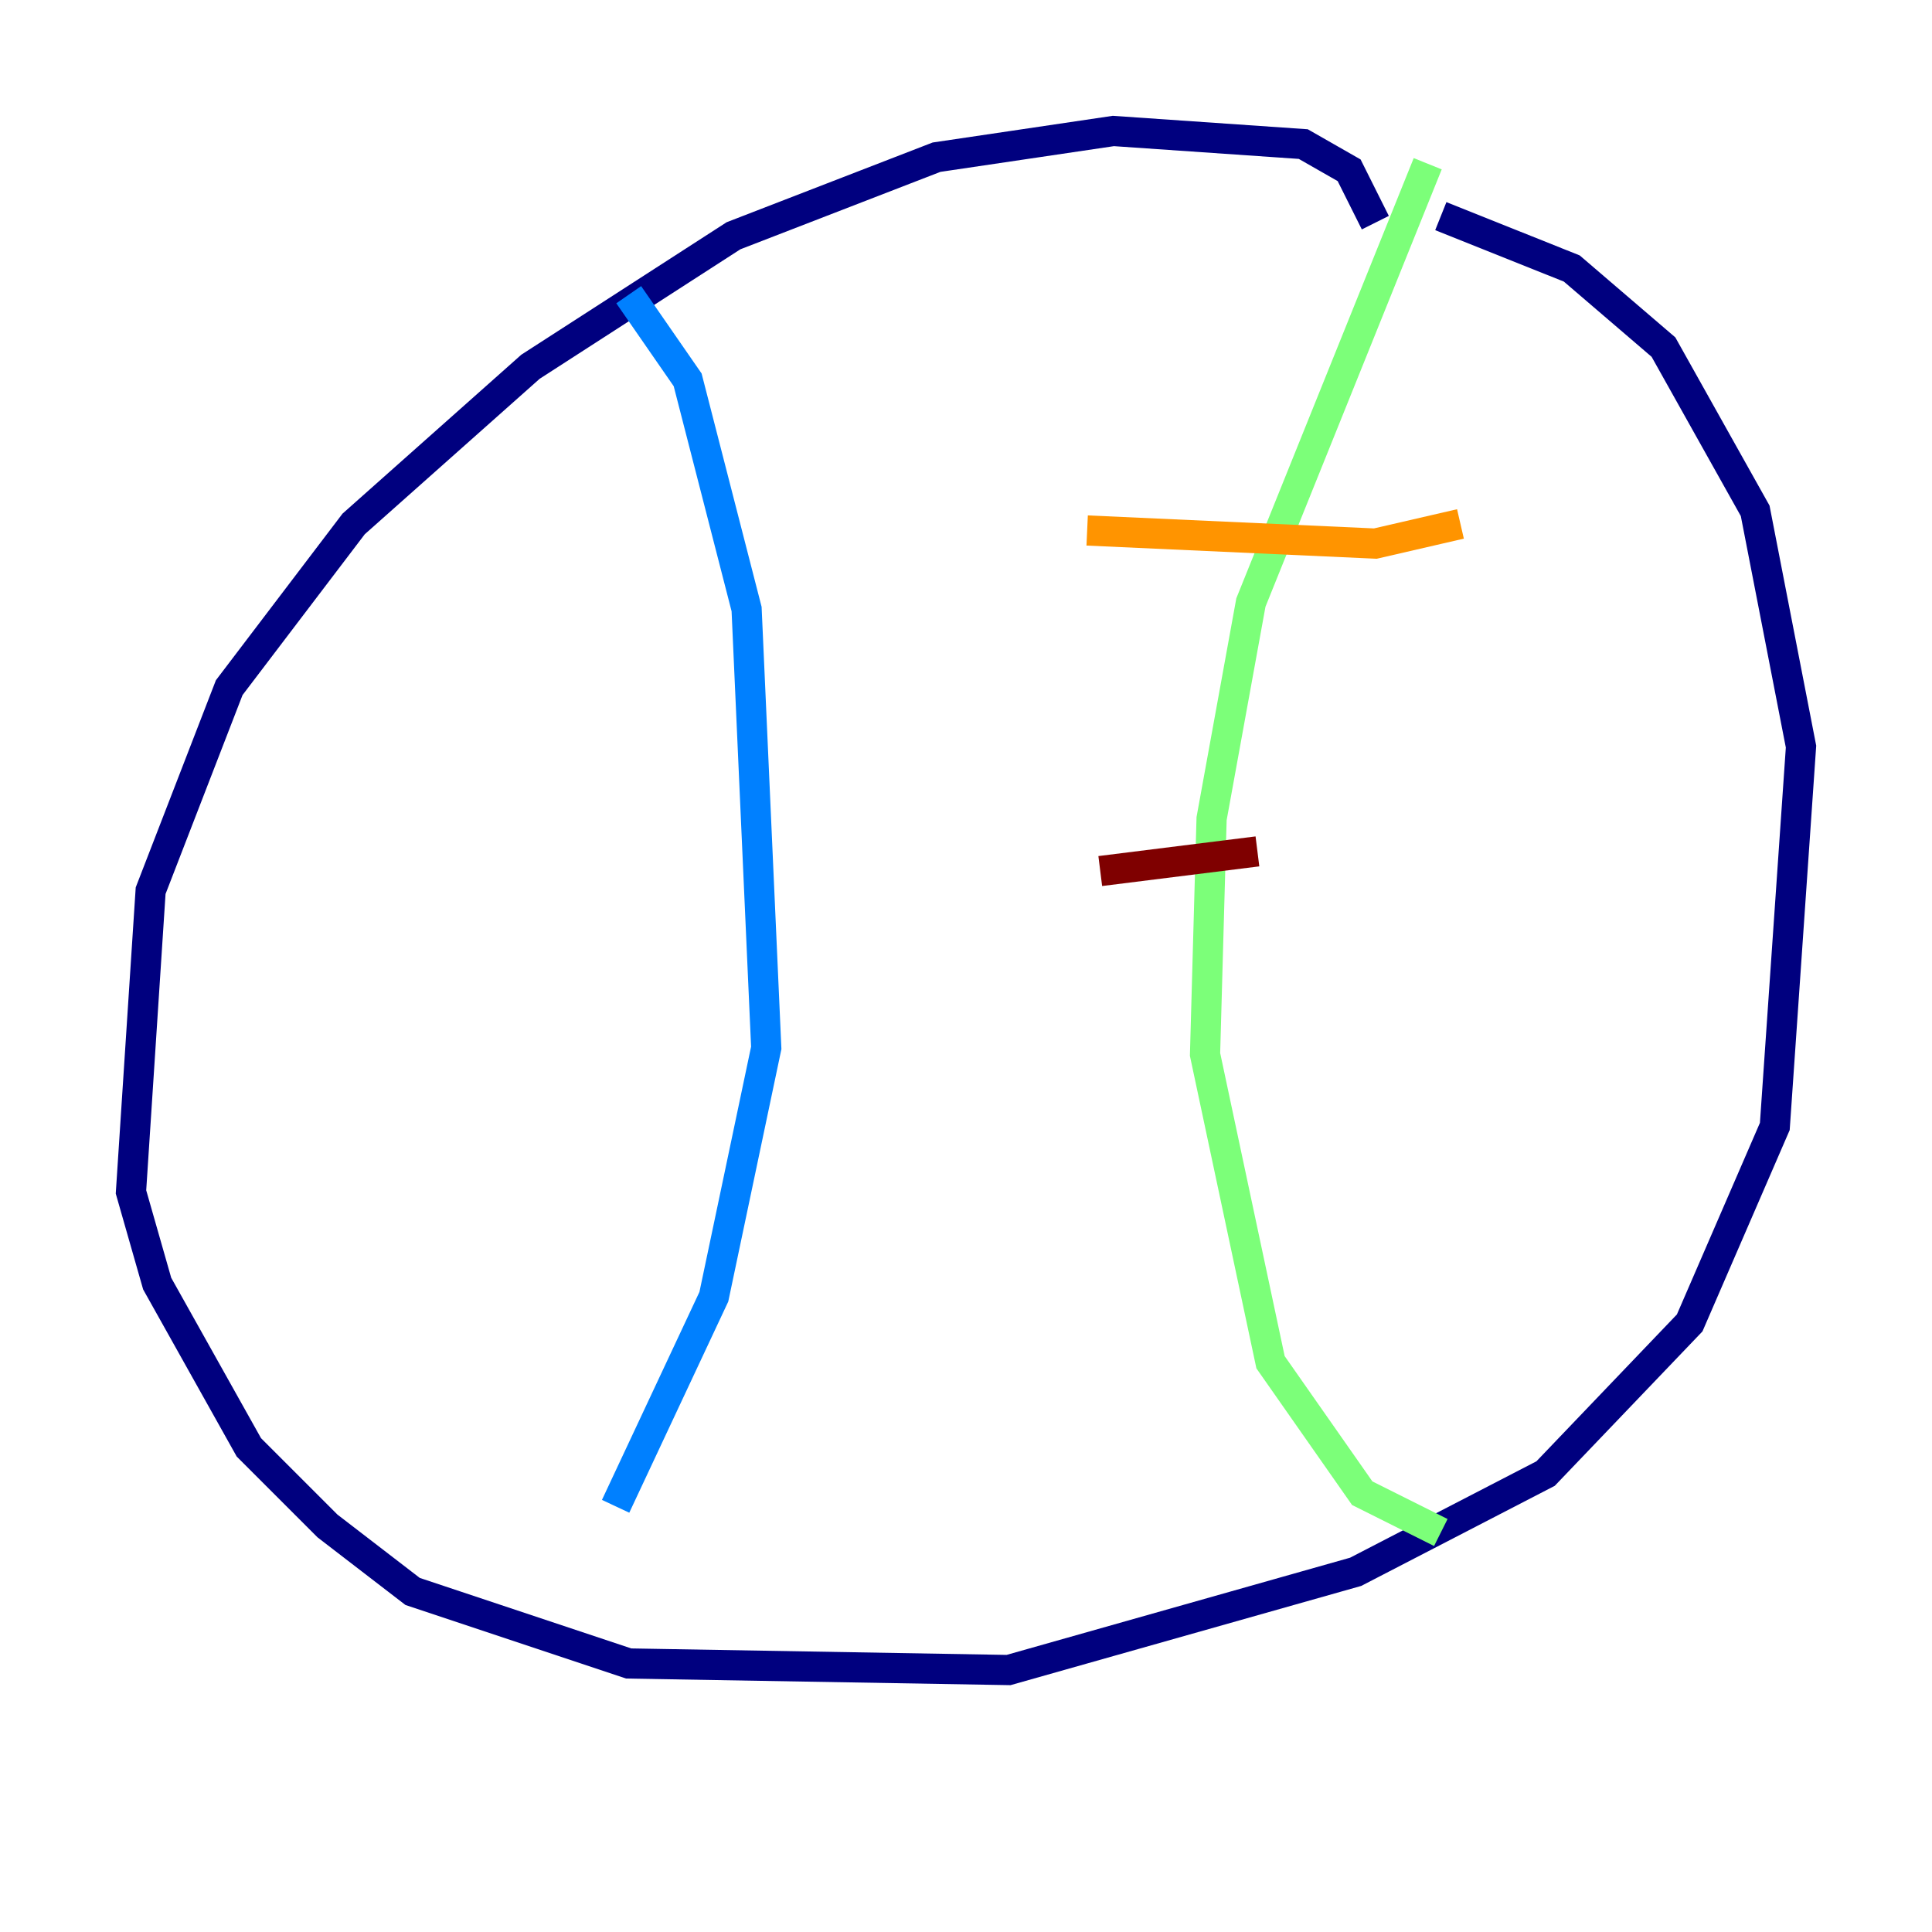 <?xml version="1.0" encoding="utf-8" ?>
<svg baseProfile="tiny" height="128" version="1.2" viewBox="0,0,128,128" width="128" xmlns="http://www.w3.org/2000/svg" xmlns:ev="http://www.w3.org/2001/xml-events" xmlns:xlink="http://www.w3.org/1999/xlink"><defs /><polyline fill="none" points="91.119,14.752 89.383,11.281 86.346,9.546 73.763,8.678 62.047,10.414 48.597,15.62 35.146,24.298 23.43,34.712 15.186,45.559 9.98,59.01 8.678,78.969 10.414,85.044 16.488,95.891 21.695,101.098 27.336,105.437 41.654,110.21 66.82,110.644 89.817,104.136 102.4,97.627 111.946,87.647 117.586,74.63 119.322,49.464 116.285,33.844 110.21,22.997 104.136,17.79 95.458,14.319" stroke="#00007f" stroke-width="2" /><polyline fill="none" points="41.654,19.525 45.559,25.166 49.464,40.352 50.766,69.424 47.295,85.912 40.786,99.797" stroke="#0080ff" stroke-width="2" /><polyline fill="none" points="94.59,10.848 82.875,39.919 80.271,54.237 79.837,69.858 84.176,90.251 90.251,98.929 95.458,101.532" stroke="#7cff79" stroke-width="2" /><polyline fill="none" points="72.027,35.146 91.119,36.014 96.759,34.712" stroke="#ff9400" stroke-width="2" /><polyline fill="none" points="72.895,57.709 83.308,56.407" stroke="#7f0000" stroke-width="2" /></svg>
